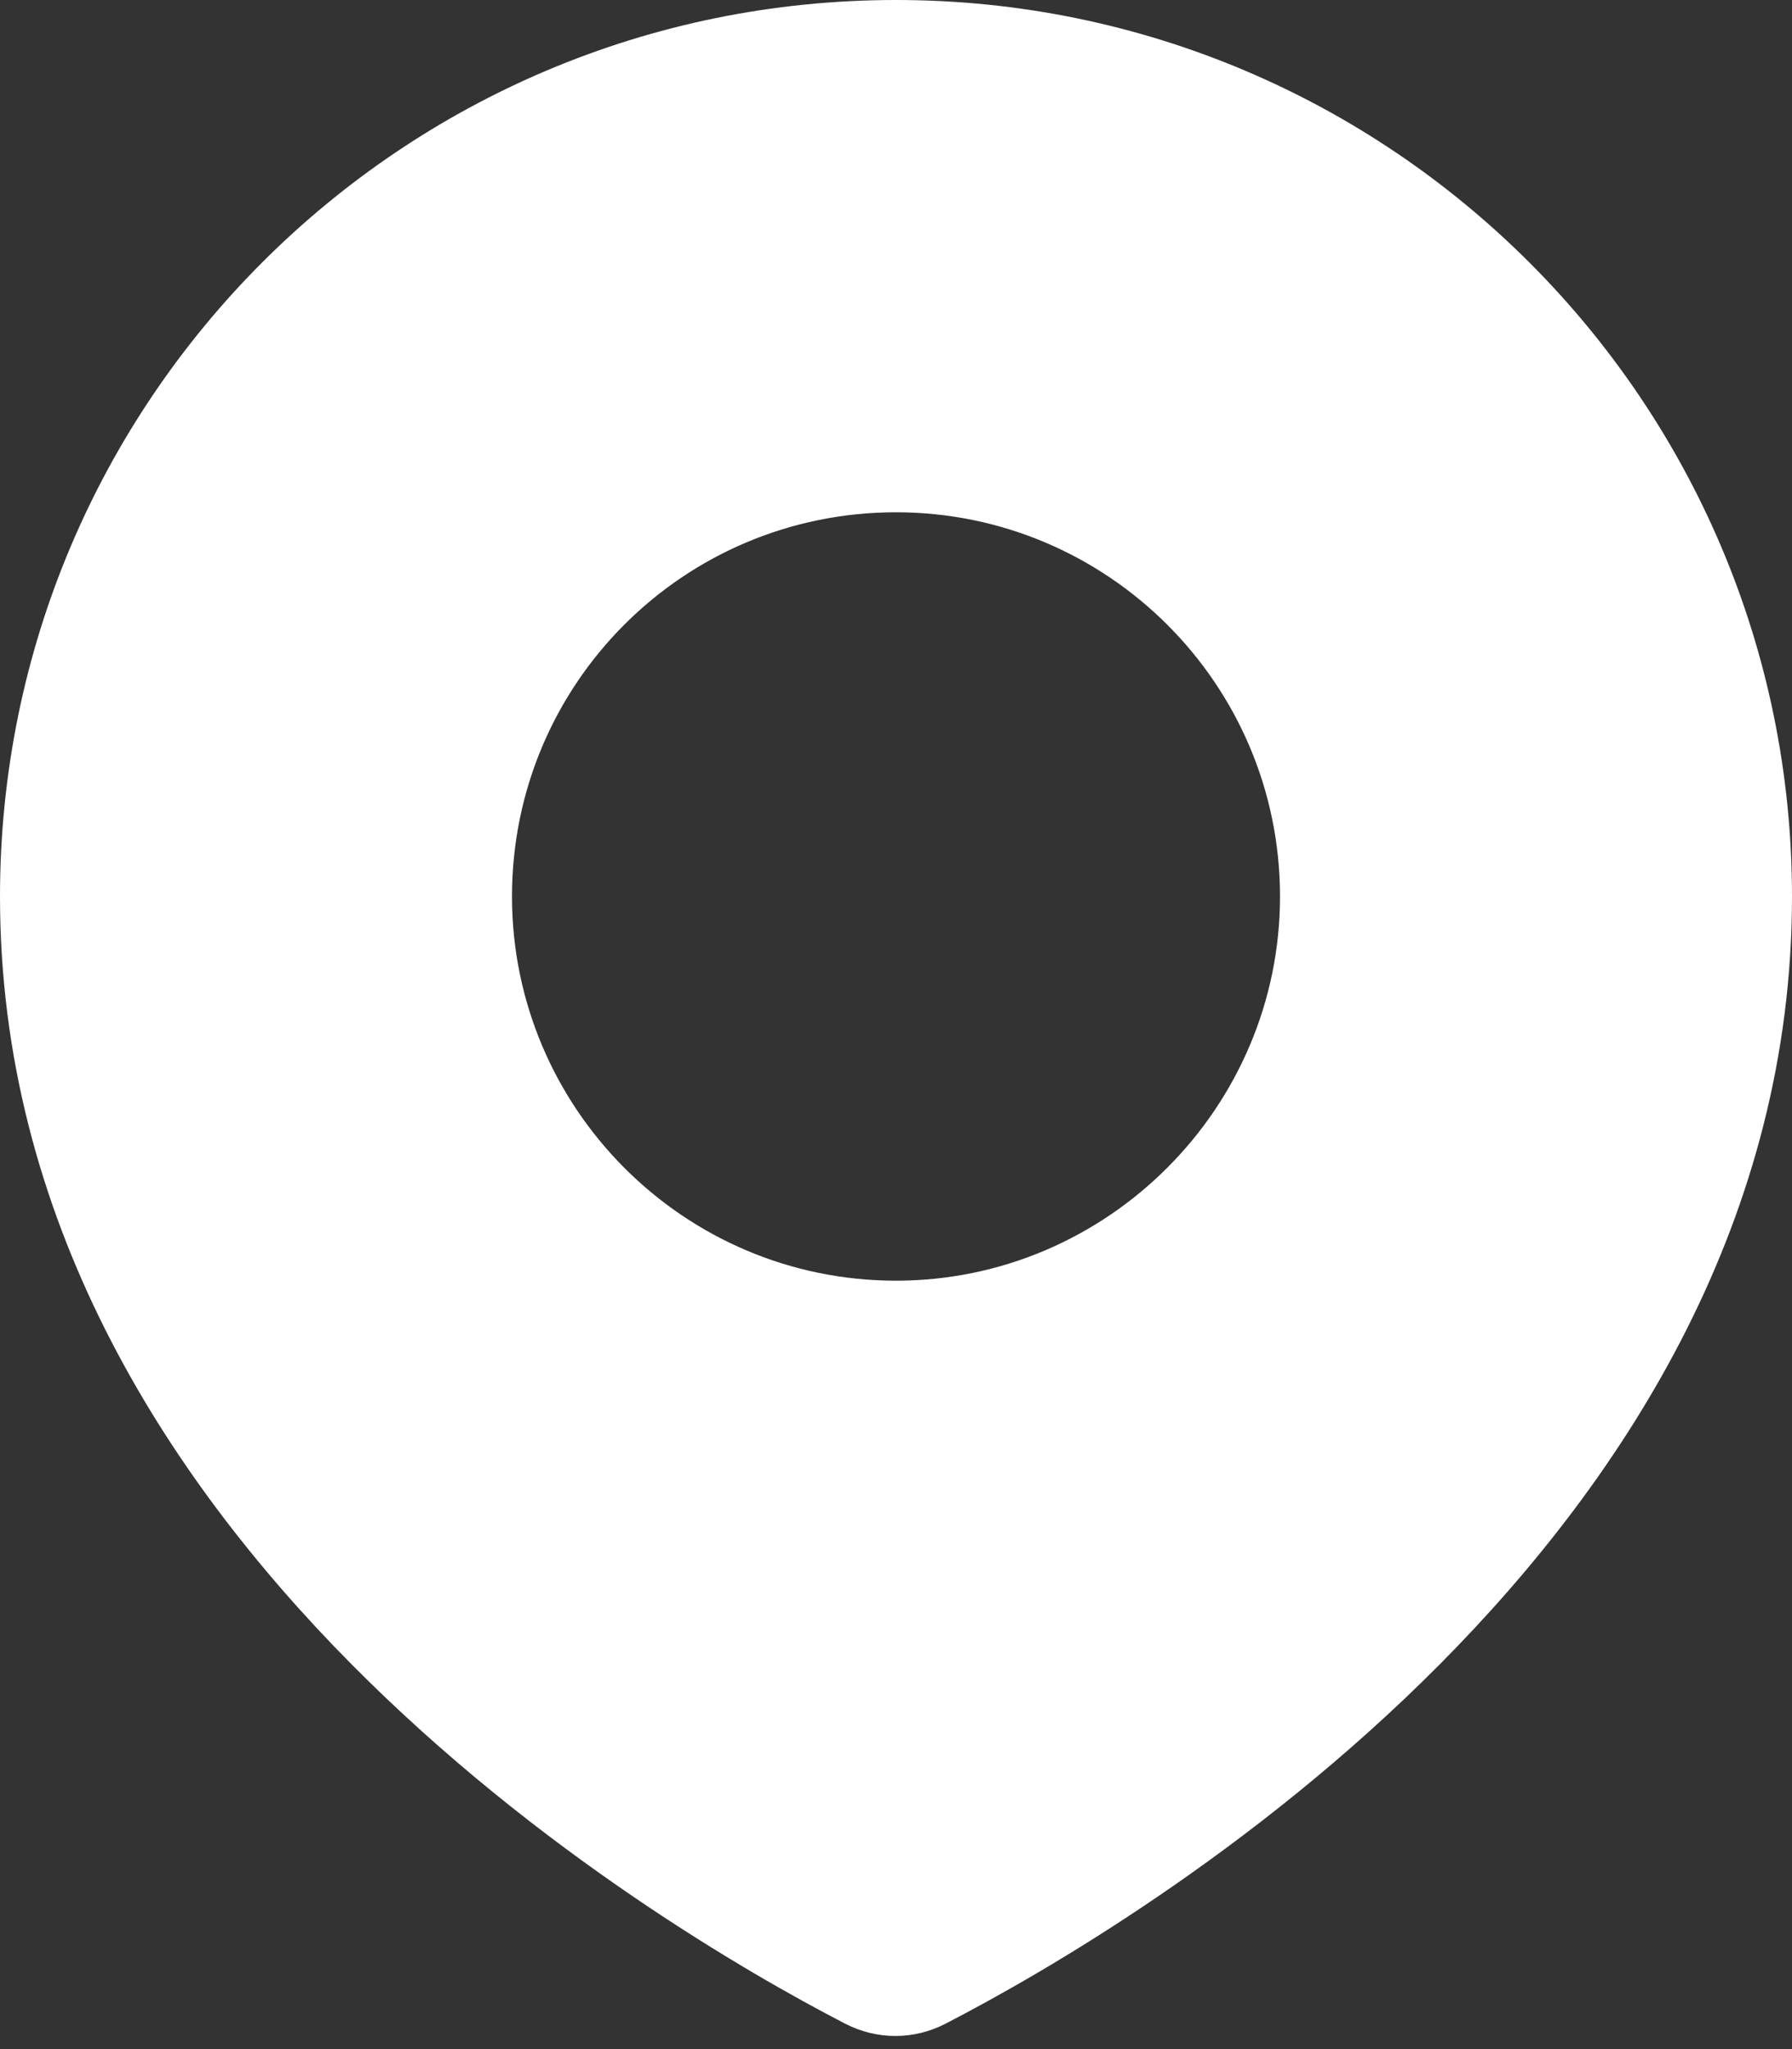 <svg width="14" height="16" viewBox="0 0 14 16" fill="none" xmlns="http://www.w3.org/2000/svg" xmlns:xlink="http://www.w3.org/1999/xlink">
	<rect x="0" y="0" width="14" height="16" fill="#333333" stroke="none"/>
	<desc>
			Created with Pixso.
	</desc>
	<defs/>
	<path id="Vector" d="M7.39 15.8C8.88 15.03 14 12.01 14 7C14 3.13 10.86 0 7 0C3.13 0 0 3.13 0 7C0 12.01 5.11 15.03 6.6 15.8C6.85 15.93 7.14 15.93 7.39 15.8ZM7 10C8.65 10 10 8.65 10 7C10 5.34 8.65 4 7 4C5.34 4 4 5.34 4 7C4 8.65 5.34 10 7 10Z" fill="#FFFFFF" fill-opacity="1" fill-rule="evenodd"/>
</svg>
